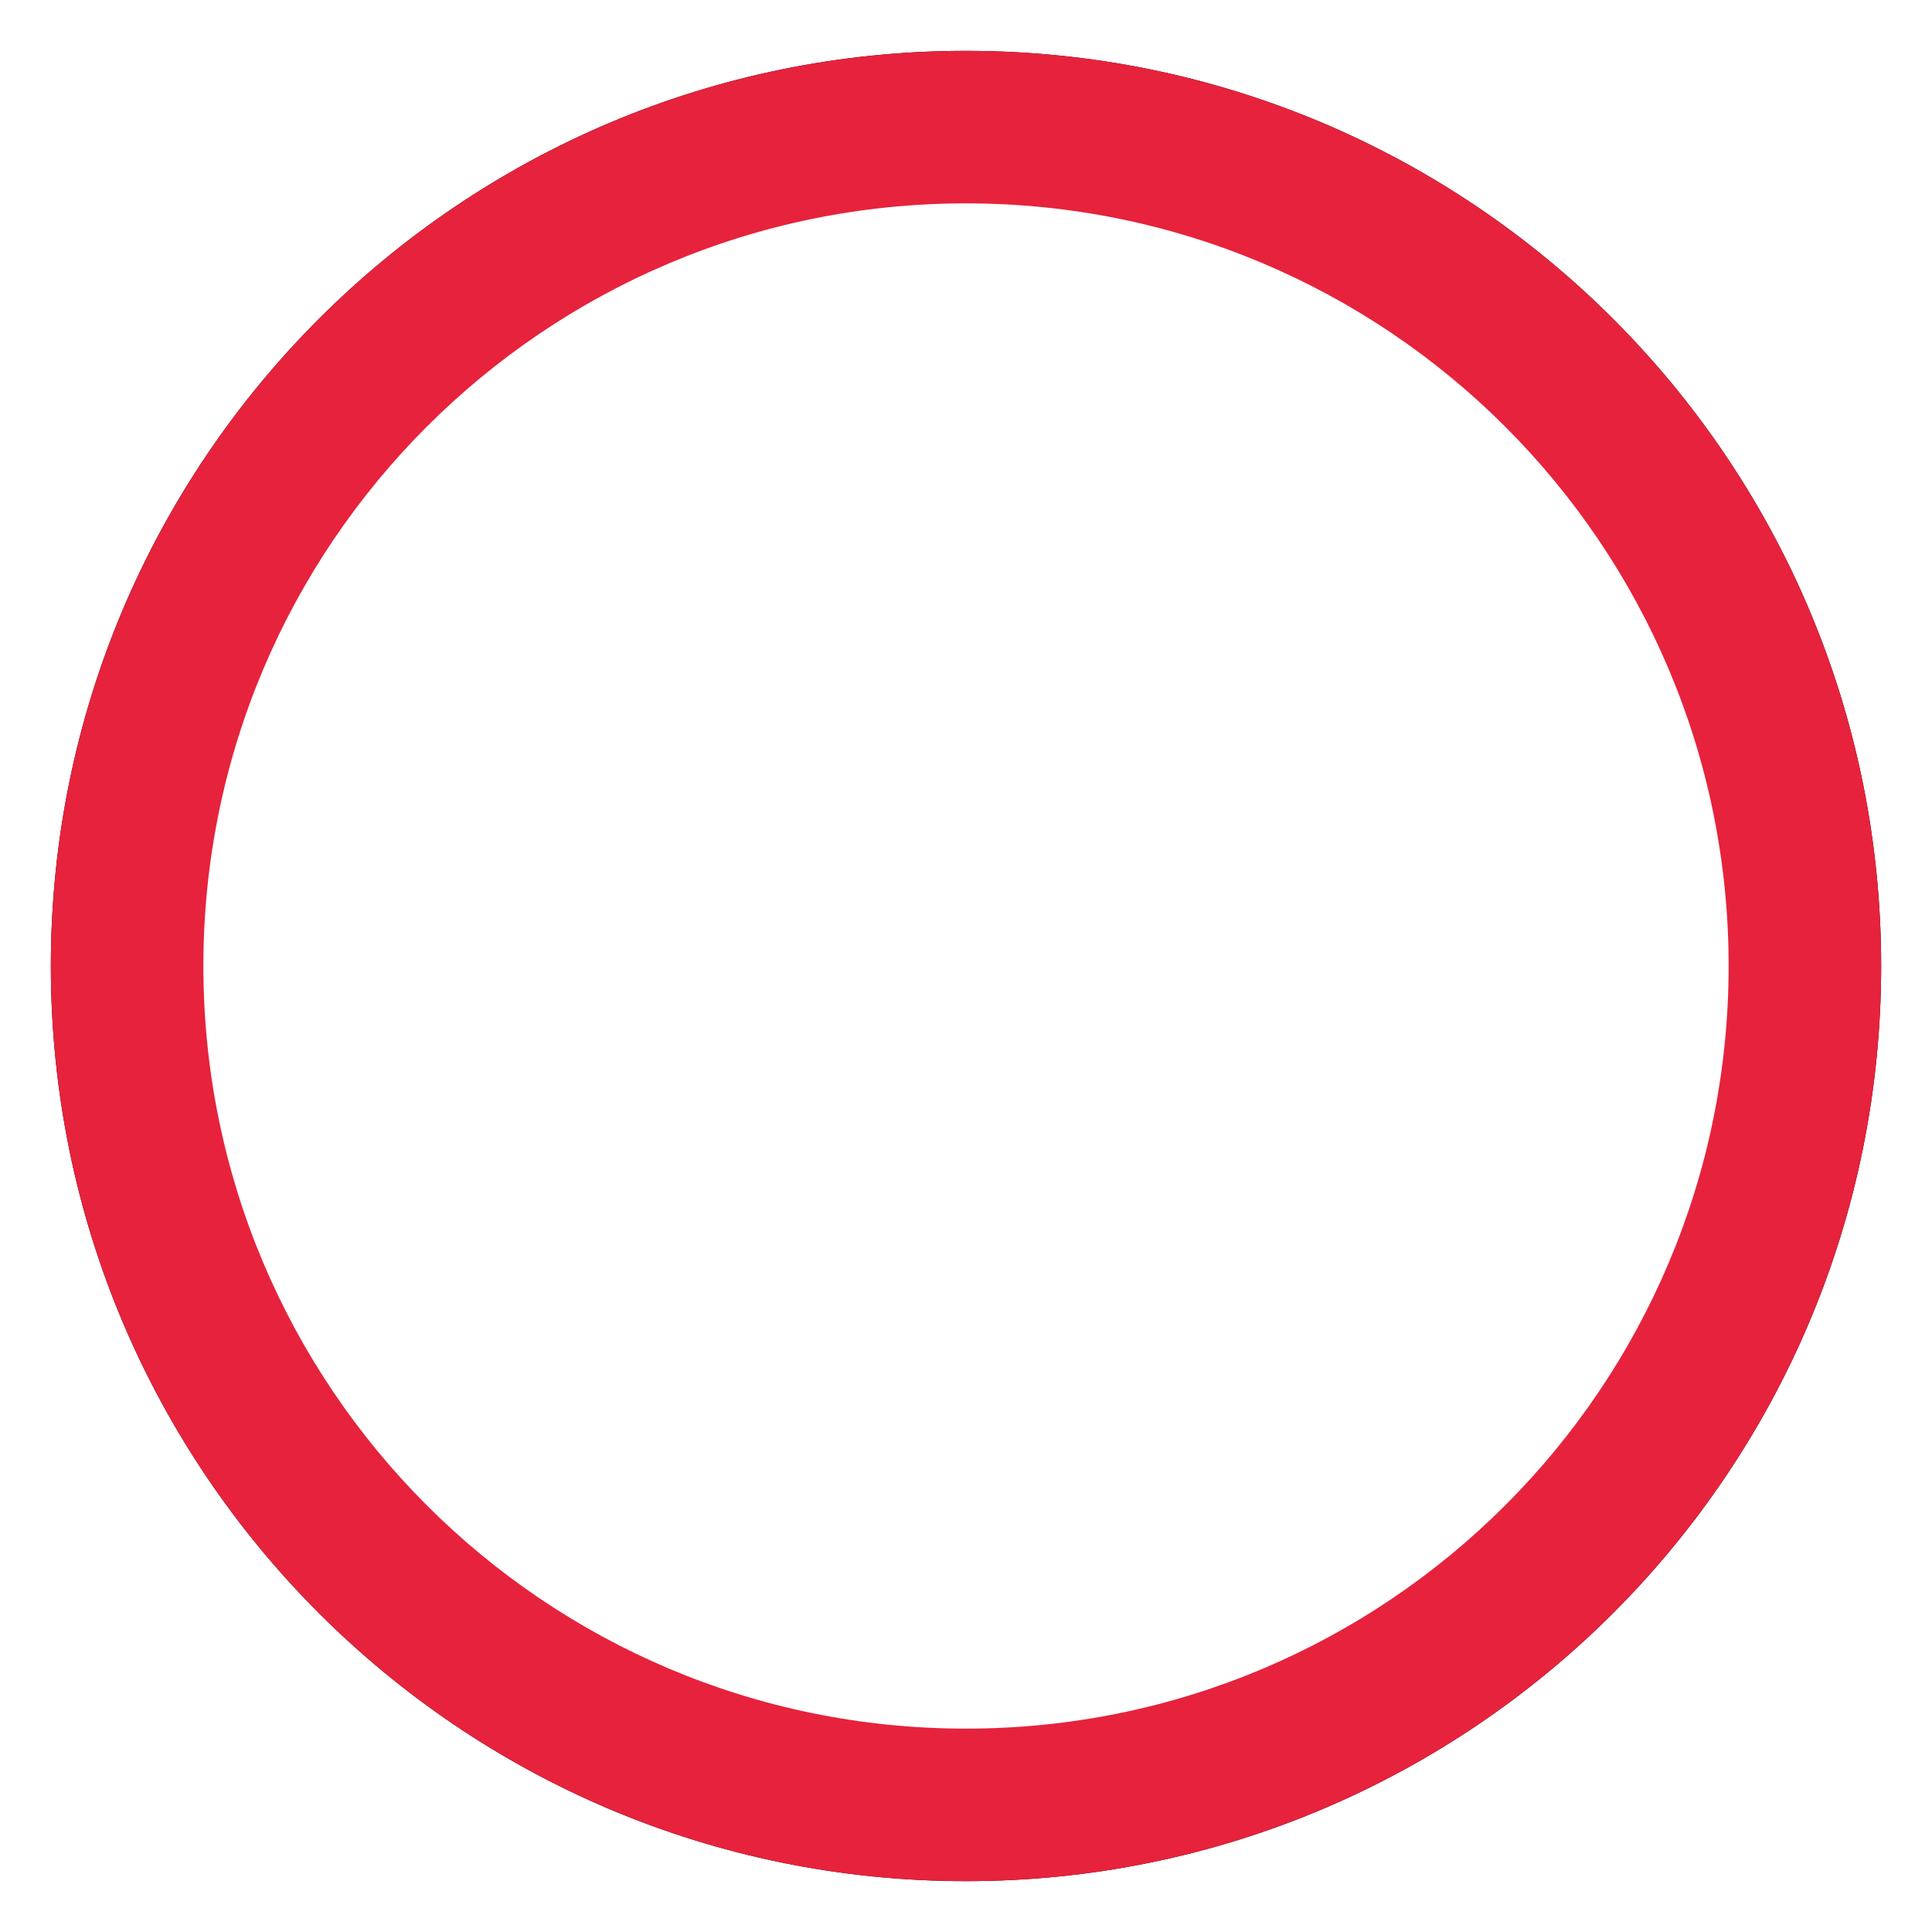 <svg width="76" height="76" viewBox="0 0 76 76" fill="none" xmlns="http://www.w3.org/2000/svg">
<g filter="url(#filter0_d_1718_151320)">
<path d="M38 74C57.882 74 74 57.882 74 38C74 18.118 57.882 2 38 2C18.118 2 2 18.118 2 38C2 57.882 18.118 74 38 74Z" fill="black"/>
</g>
<path d="M38 74C57.882 74 74 57.882 74 38C74 18.118 57.882 2 38 2C18.118 2 2 18.118 2 38C2 57.882 18.118 74 38 74Z" fill="#E7223C"/>
<path d="M38 68C54.569 68 68 54.569 68 38C68 21.431 54.569 8 38 8C21.431 8 8 21.431 8 38C8 54.569 21.431 68 38 68Z" fill="white"/>
<defs>
<filter id="filter0_d_1718_151320" x="0" y="0" width="76" height="76" filterUnits="userSpaceOnUse" color-interpolation-filters="sRGB">
<feFlood flood-opacity="0" result="BackgroundImageFix"/>
<feColorMatrix in="SourceAlpha" type="matrix" values="0 0 0 0 0 0 0 0 0 0 0 0 0 0 0 0 0 0 127 0" result="hardAlpha"/>
<feOffset/>
<feGaussianBlur stdDeviation="1"/>
<feColorMatrix type="matrix" values="0 0 0 0 1 0 0 0 0 1 0 0 0 0 1 0 0 0 0.5 0"/>
<feBlend mode="normal" in2="BackgroundImageFix" result="effect1_dropShadow_1718_151320"/>
<feBlend mode="normal" in="SourceGraphic" in2="effect1_dropShadow_1718_151320" result="shape"/>
</filter>
</defs>
</svg>
